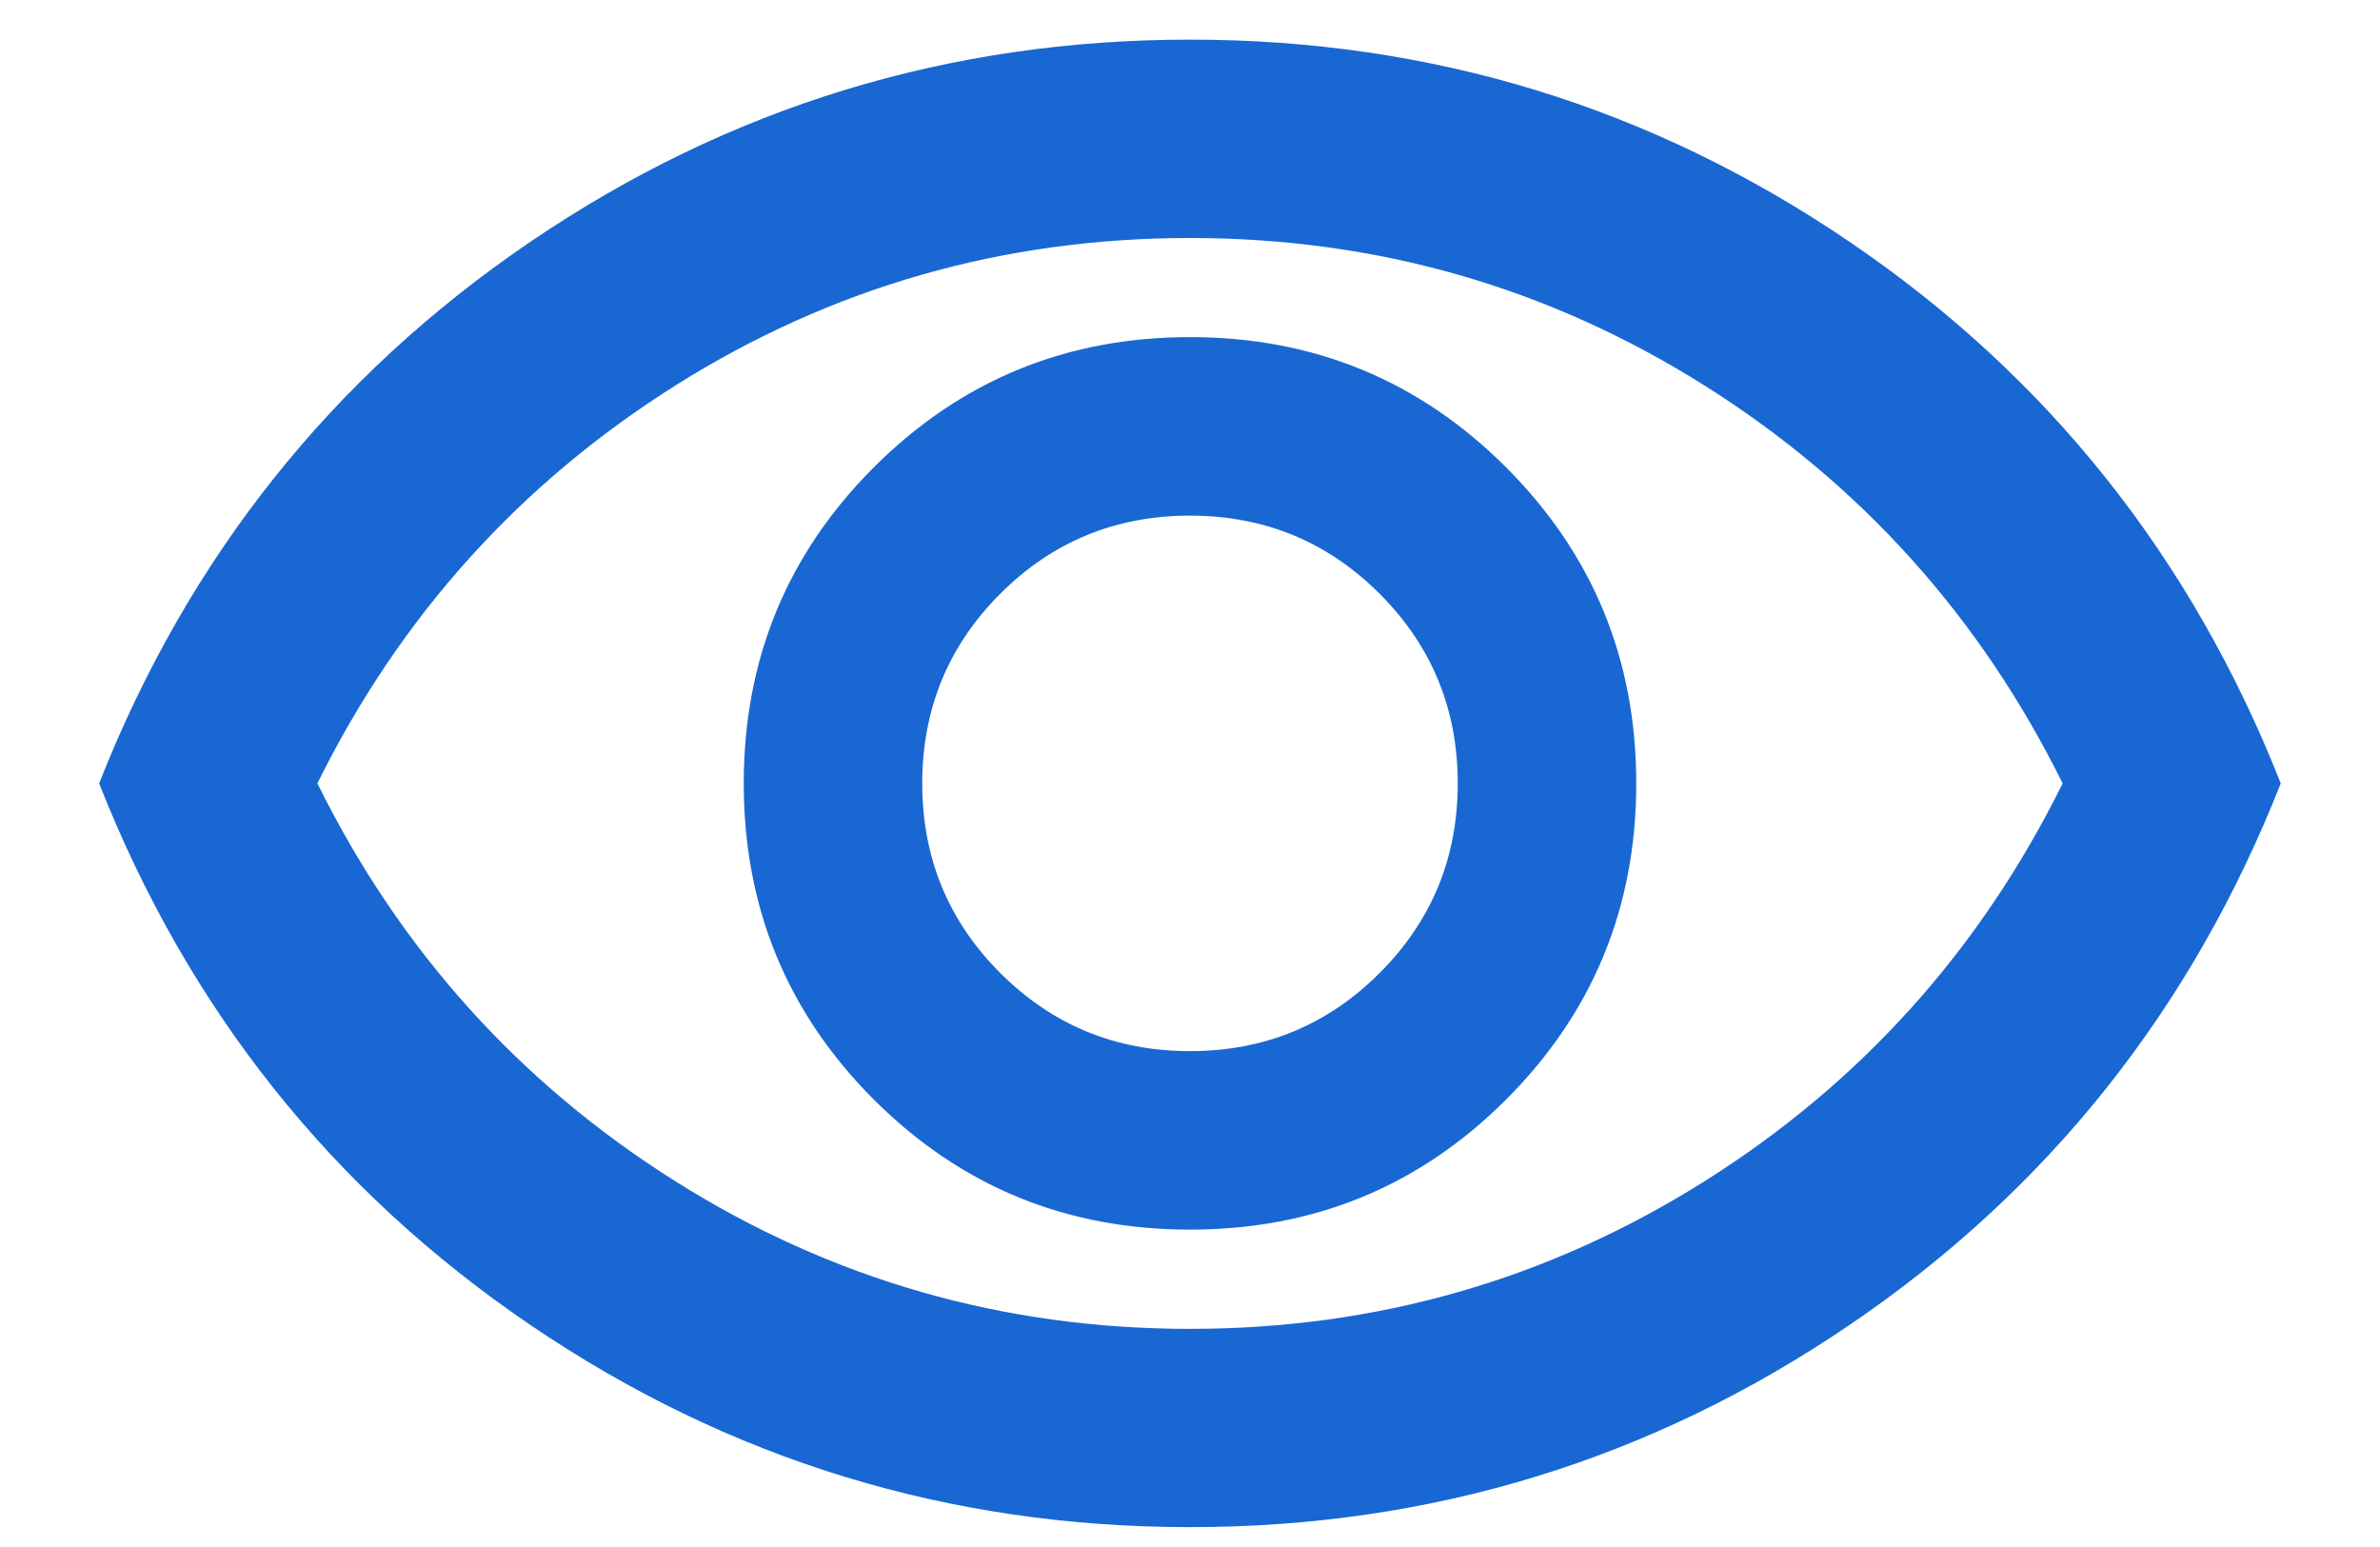 <svg width="20" height="13" viewBox="0 0 20 13" fill="none" xmlns="http://www.w3.org/2000/svg">
<path d="M10 10.333C8.958 10.333 8.073 9.969 7.343 9.24C6.614 8.511 6.25 7.625 6.25 6.583C6.25 5.542 6.614 4.656 7.343 3.927C8.073 3.198 8.958 2.833 10 2.833C11.041 2.833 11.927 3.198 12.656 3.927C13.385 4.656 13.75 5.542 13.75 6.583C13.75 7.625 13.385 8.511 12.656 9.24C11.927 9.969 11.041 10.333 10 10.333ZM10 8.833C10.625 8.833 11.156 8.614 11.593 8.177C12.031 7.739 12.25 7.208 12.25 6.583C12.25 5.958 12.031 5.427 11.593 4.989C11.156 4.552 10.625 4.333 10 4.333C9.375 4.333 8.843 4.552 8.406 4.989C7.968 5.427 7.75 5.958 7.75 6.583C7.75 7.208 7.968 7.739 8.406 8.177C8.843 8.614 9.375 8.833 10 8.833ZM10 12.833C12.028 12.833 13.875 12.267 15.541 11.135C17.208 10.003 18.416 8.486 19.166 6.583C18.416 4.681 17.208 3.163 15.541 2.031C13.875 0.899 12.028 0.333 10 0.333C7.972 0.333 6.125 0.899 4.458 2.031C2.792 3.163 1.583 4.681 0.833 6.583C1.583 8.486 2.792 10.003 4.458 11.135C6.125 12.267 7.972 12.833 10 12.833ZM10 11.167C8.43 11.167 6.989 10.753 5.676 9.927C4.364 9.101 3.361 7.986 2.667 6.583C3.361 5.181 4.364 4.066 5.676 3.239C6.989 2.413 8.43 2 10 2C11.569 2 13.01 2.413 14.323 3.239C15.635 4.066 16.639 5.181 17.333 6.583C16.639 7.986 15.635 9.101 14.323 9.927C13.01 10.753 11.569 11.167 10 11.167Z" fill="#1967D2"/>
</svg>
